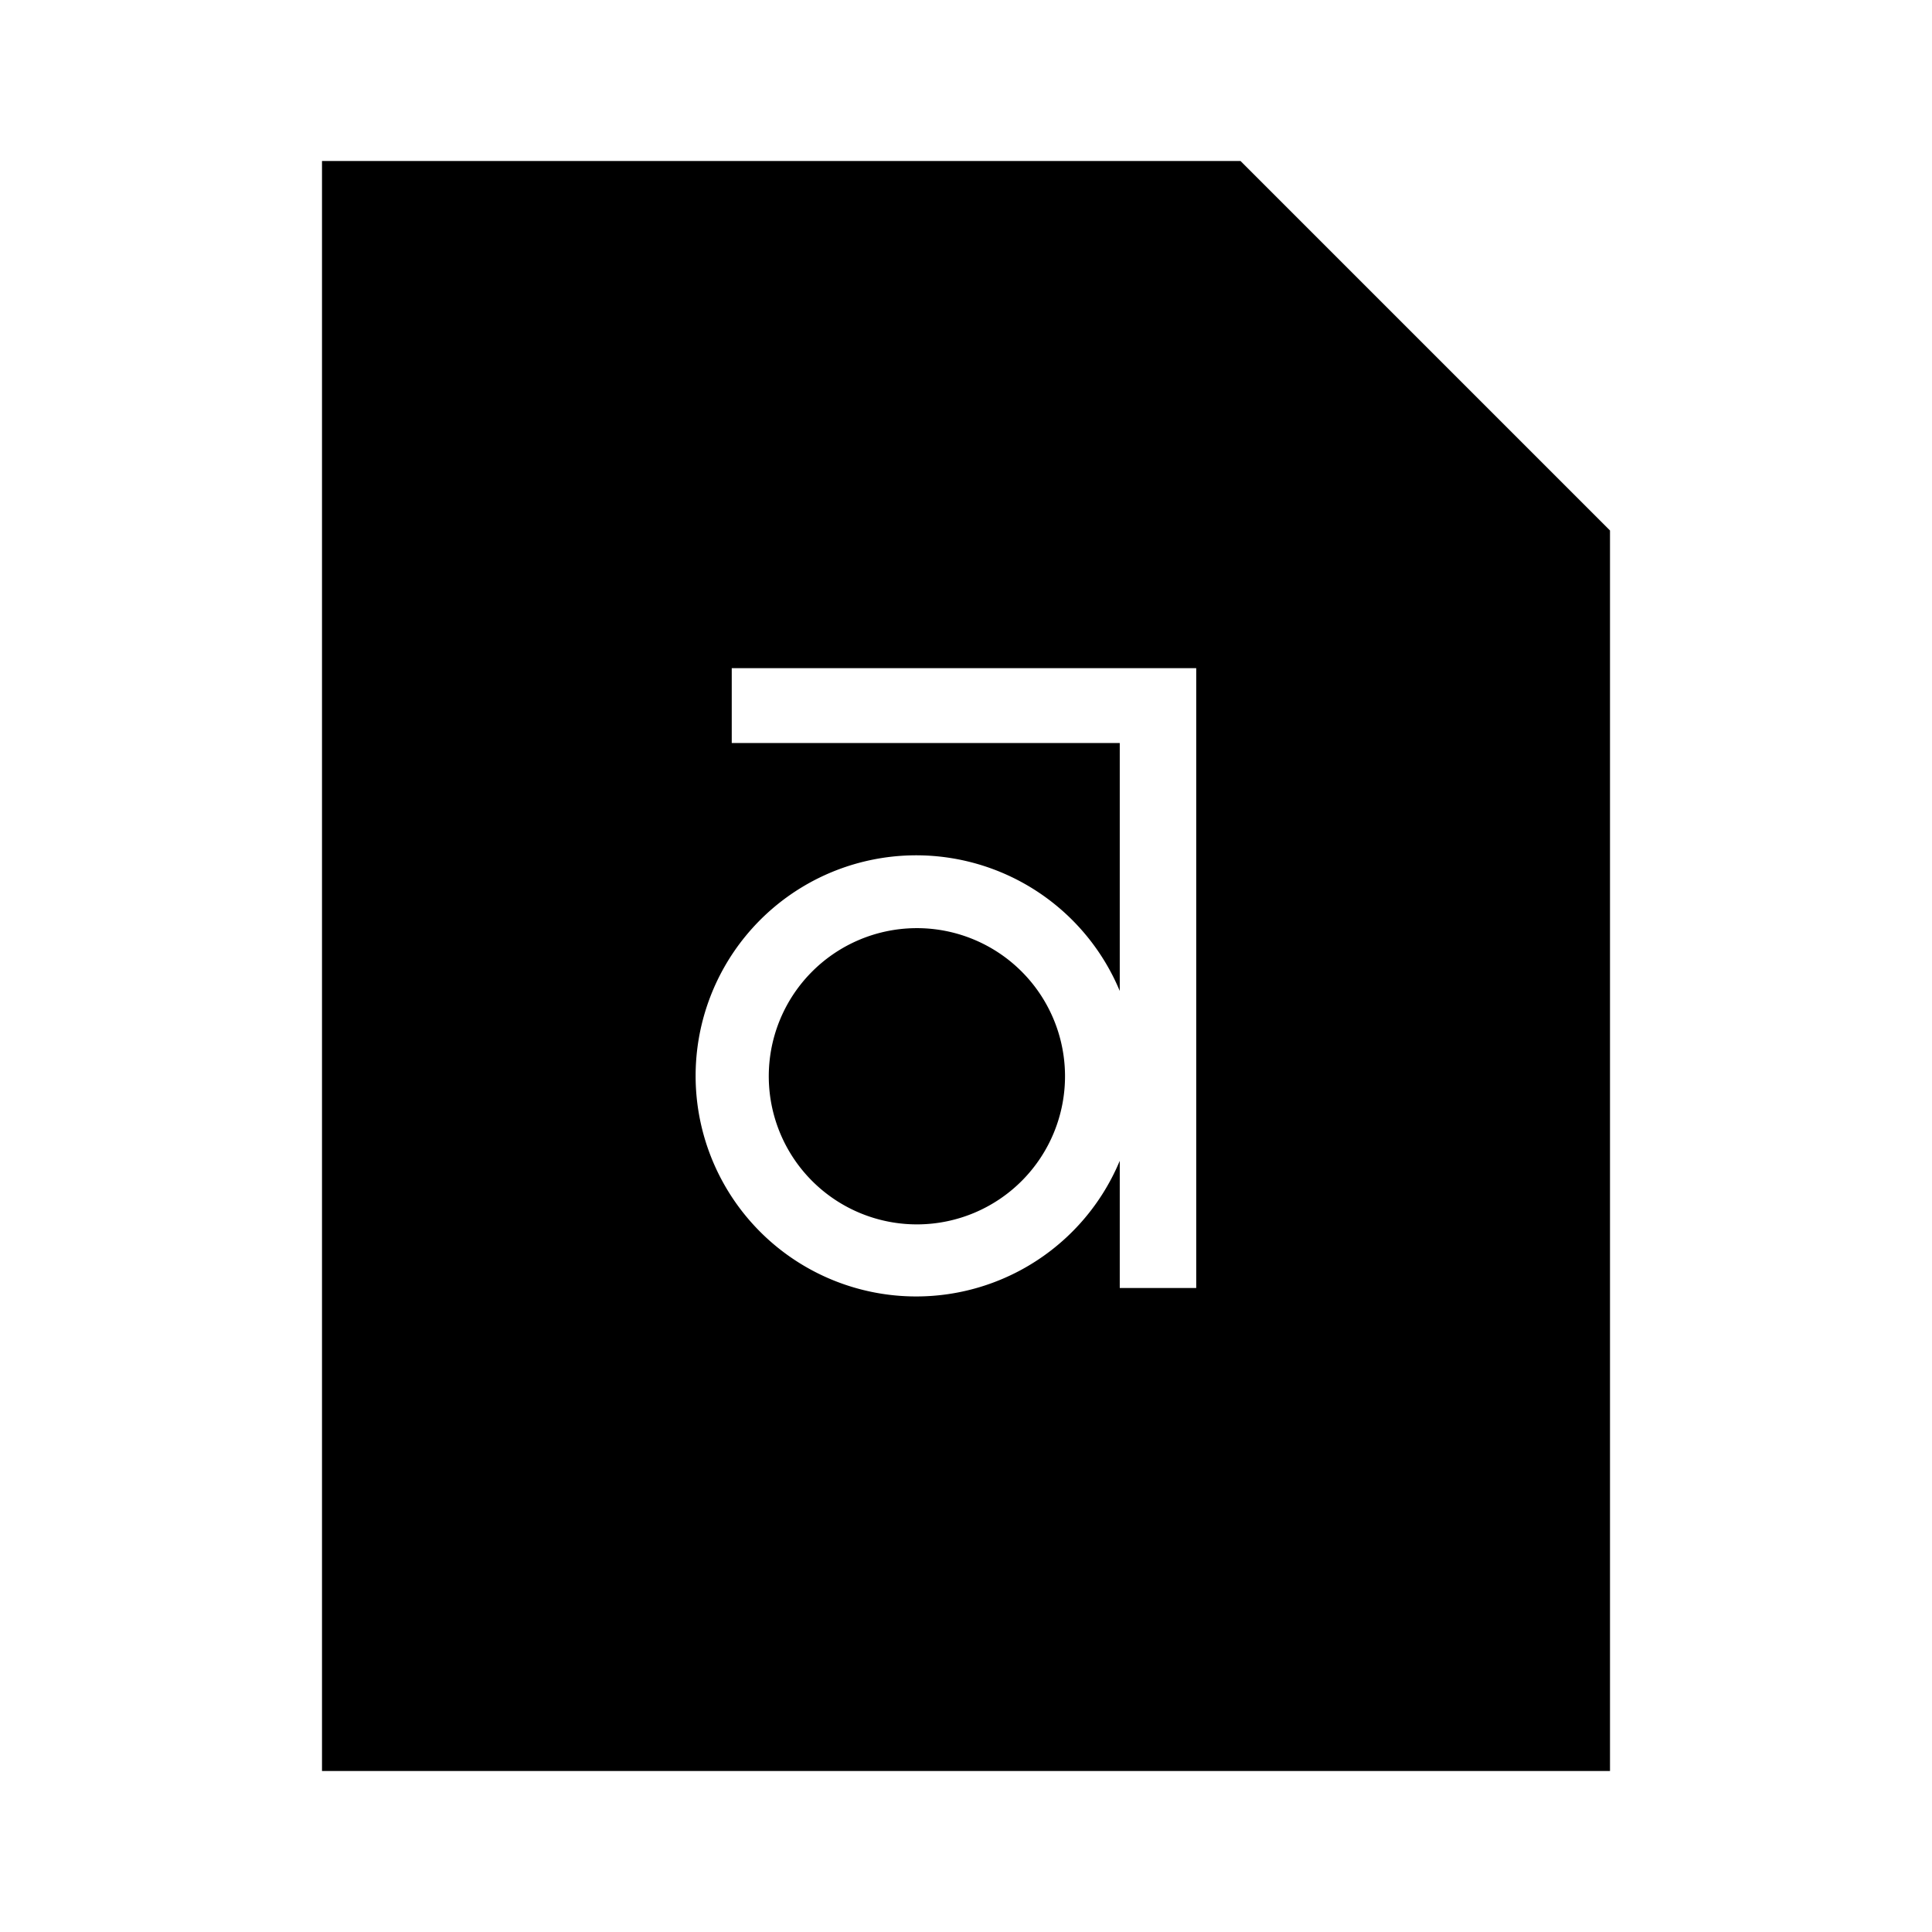 <svg id="Layer_1" data-name="Layer 1" xmlns="http://www.w3.org/2000/svg" viewBox="0 0 24 24"><title>iconoteka_font_file_r_f</title><path d="M11.36,11.53a1.84,1.84,0,1,0,1.87,1.83A1.84,1.84,0,0,0,11.36,11.53ZM15.41,2H4V22H20V6.59Zm-.55,14h-.95V14.42a2.74,2.74,0,1,1,0-2.11V9.23H9.09V8.3h5.77Z"/></svg>